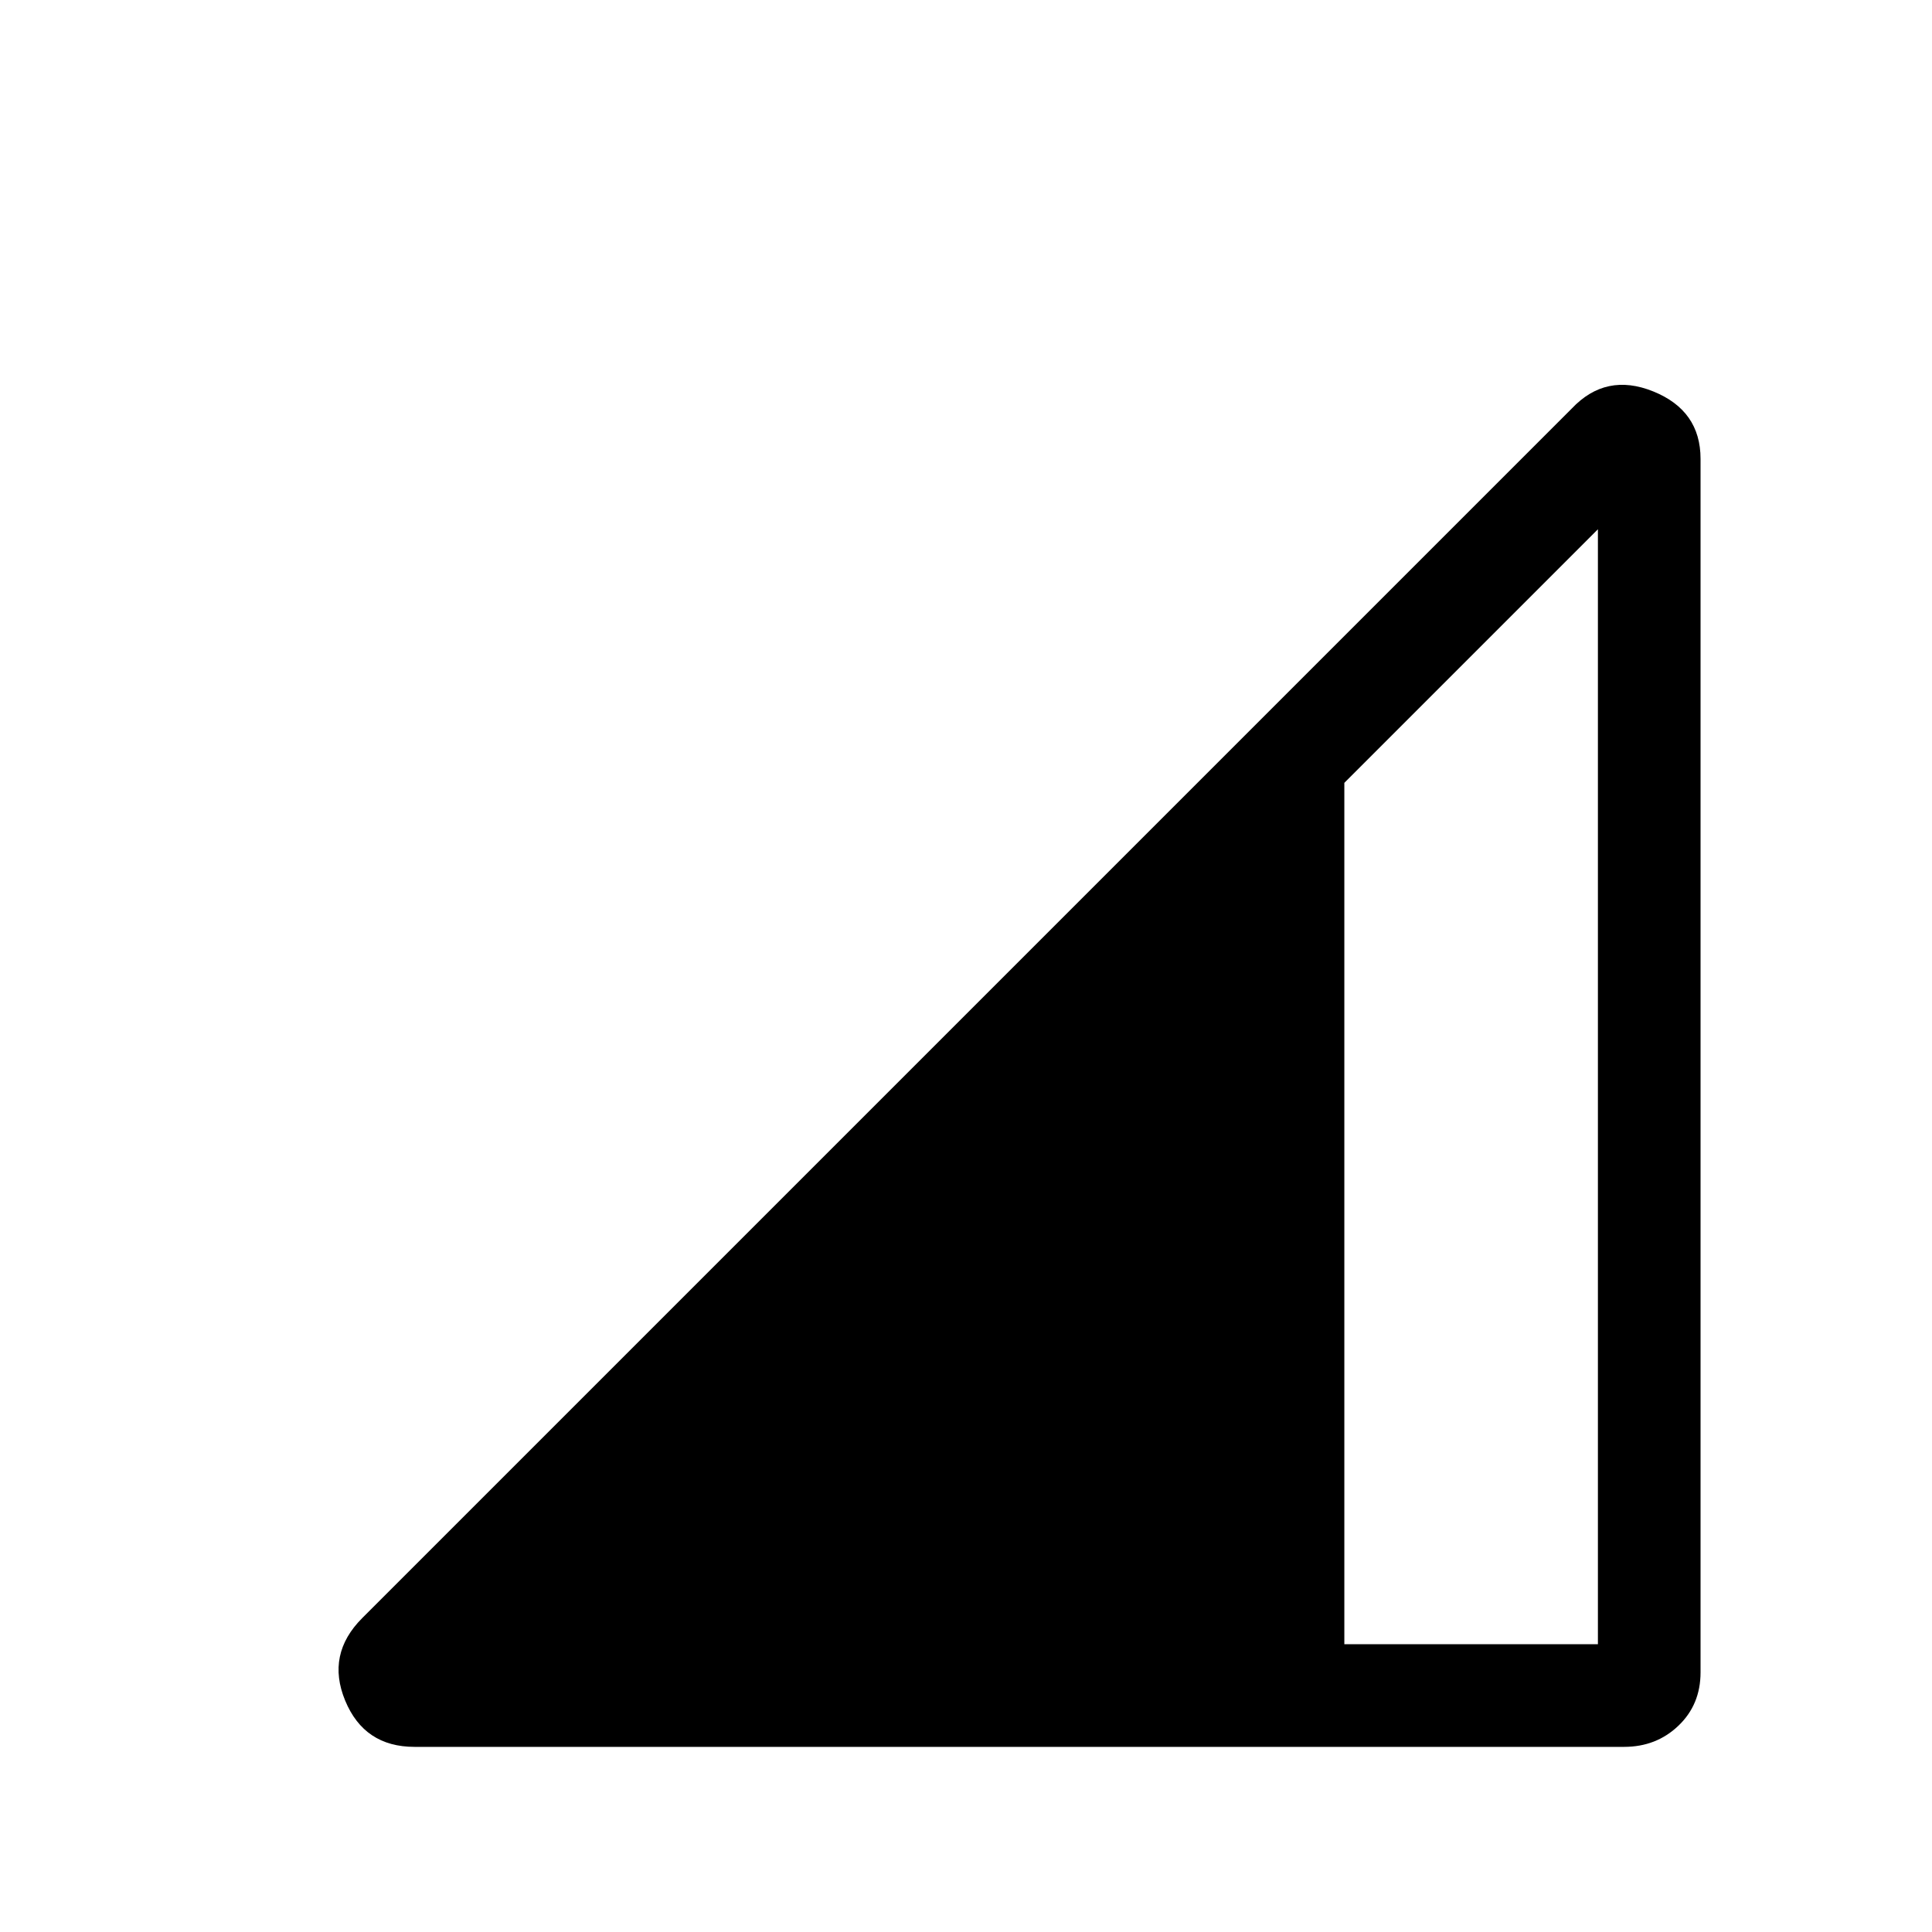 <svg xmlns="http://www.w3.org/2000/svg" height="40" width="40"><path d="M8.583 36.167Q7.542 36.167 7.146 35.208Q6.75 34.25 7.5 33.5L32.542 8.458Q33.25 7.708 34.229 8.104Q35.208 8.5 35.208 9.5V34.625Q35.208 35.292 34.75 35.729Q34.292 36.167 33.625 36.167ZM27.833 34.042H33.083V10.958L27.833 16.208Z"/></svg>